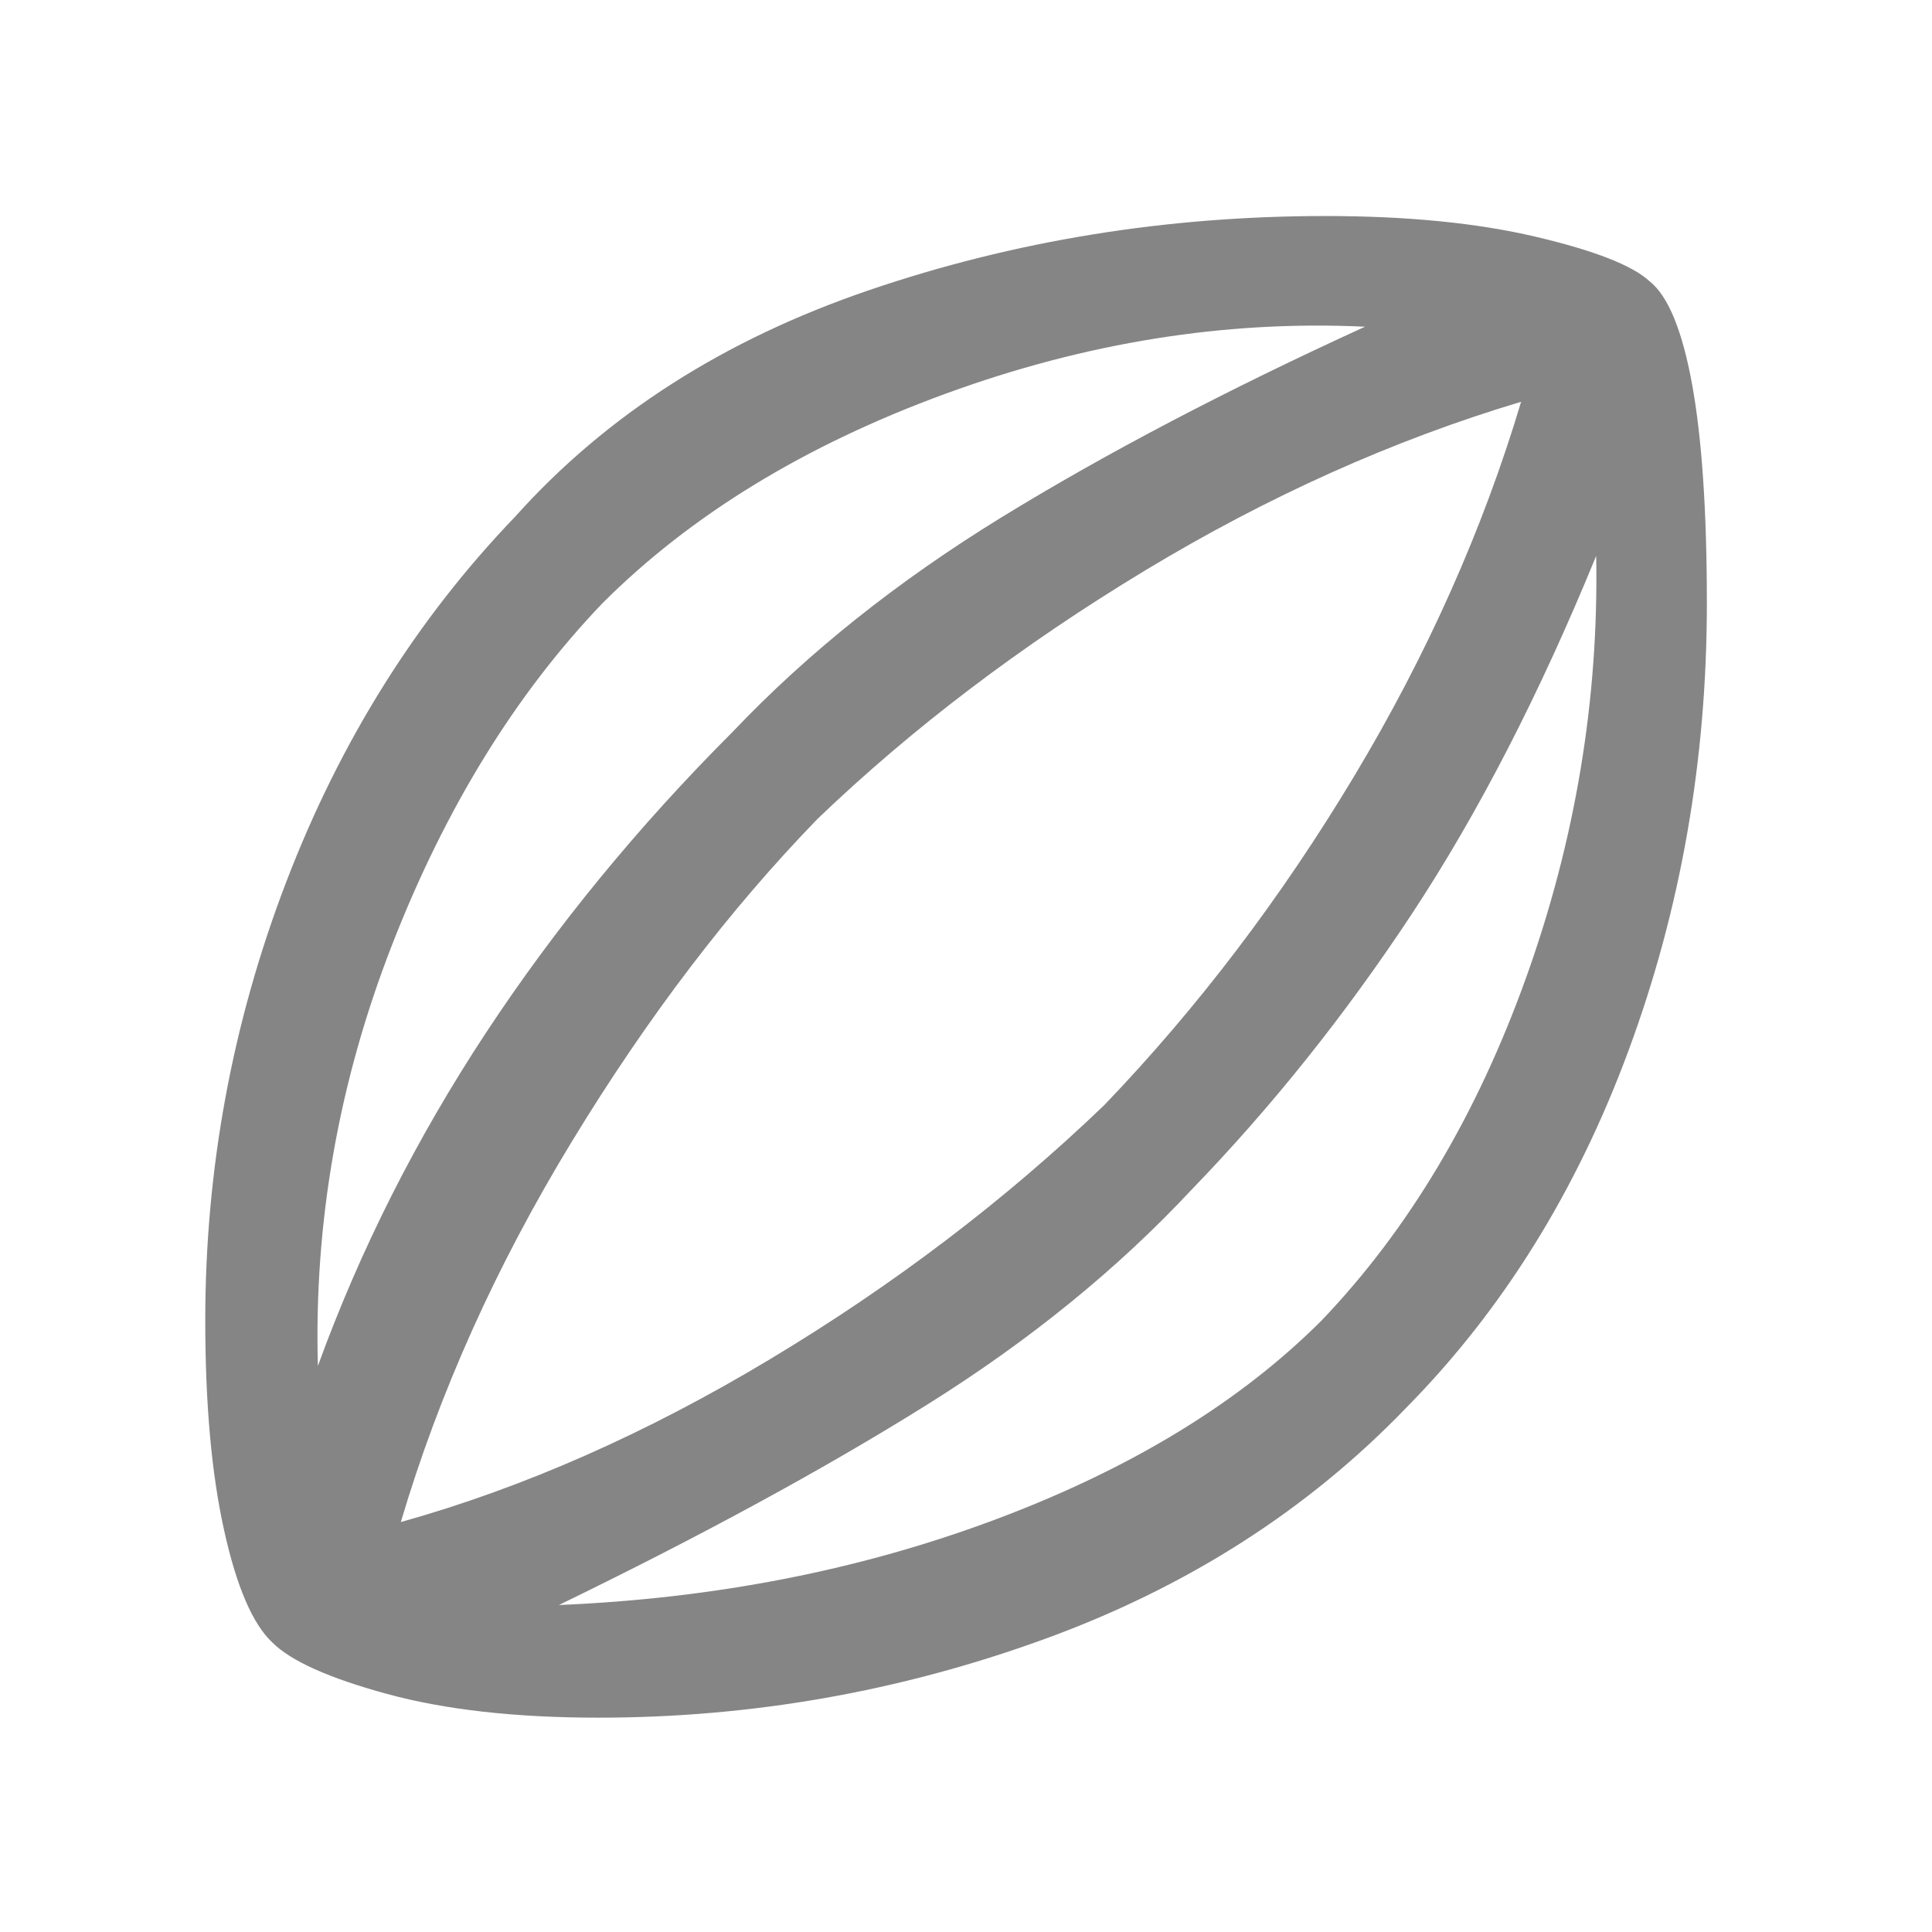 <svg width="49" height="49" viewBox="0 0 49 49" fill="none" xmlns="http://www.w3.org/2000/svg">
<path d="M15.178 43.564C13.073 43.564 11.286 43.363 9.816 42.962C8.346 42.561 7.377 42.127 6.909 41.659C6.408 41.192 5.999 40.24 5.682 38.803C5.364 37.367 5.206 35.596 5.206 33.491C5.206 29.649 5.89 25.941 7.26 22.367C8.63 18.792 10.567 15.702 13.073 13.096C15.378 10.524 18.368 8.611 22.043 7.359C25.718 6.106 29.576 5.479 33.618 5.479C35.69 5.479 37.468 5.655 38.955 6.006C40.442 6.356 41.402 6.732 41.836 7.133C42.304 7.501 42.663 8.369 42.914 9.739C43.164 11.109 43.29 12.963 43.29 15.301C43.29 19.277 42.63 23.052 41.31 26.626C39.991 30.201 38.111 33.224 35.673 35.696C33.167 38.302 30.094 40.265 26.453 41.584C22.811 42.904 19.053 43.564 15.178 43.564ZM8.062 34.644C9.131 31.704 10.551 28.89 12.321 26.2C14.092 23.511 16.18 20.964 18.585 18.558C20.489 16.554 22.761 14.742 25.4 13.121C28.039 11.501 31.113 9.889 34.62 8.286C31.079 8.119 27.53 8.687 23.972 9.989C20.414 11.292 17.516 13.063 15.278 15.301C13.073 17.606 11.294 20.496 9.941 23.97C8.588 27.445 7.962 31.003 8.062 34.644ZM14.175 40.707C18.151 40.54 21.851 39.814 25.275 38.527C28.699 37.241 31.447 35.563 33.518 33.491C35.723 31.186 37.452 28.288 38.705 24.797C39.957 21.306 40.55 17.74 40.483 14.098C39.047 17.606 37.485 20.638 35.798 23.194C34.111 25.749 32.249 28.079 30.211 30.184C28.34 32.188 26.11 34.001 23.521 35.621C20.932 37.241 17.817 38.937 14.175 40.707ZM10.166 38.603C13.273 37.734 16.397 36.356 19.537 34.468C22.677 32.581 25.5 30.435 28.006 28.029C30.378 25.557 32.491 22.776 34.345 19.686C36.199 16.596 37.61 13.43 38.579 10.19C35.339 11.159 32.157 12.587 29.033 14.474C25.91 16.362 23.145 18.458 20.74 20.763C18.502 23.068 16.422 25.799 14.501 28.956C12.58 32.113 11.135 35.329 10.166 38.603Z" fill="#858585"/>
</svg>

